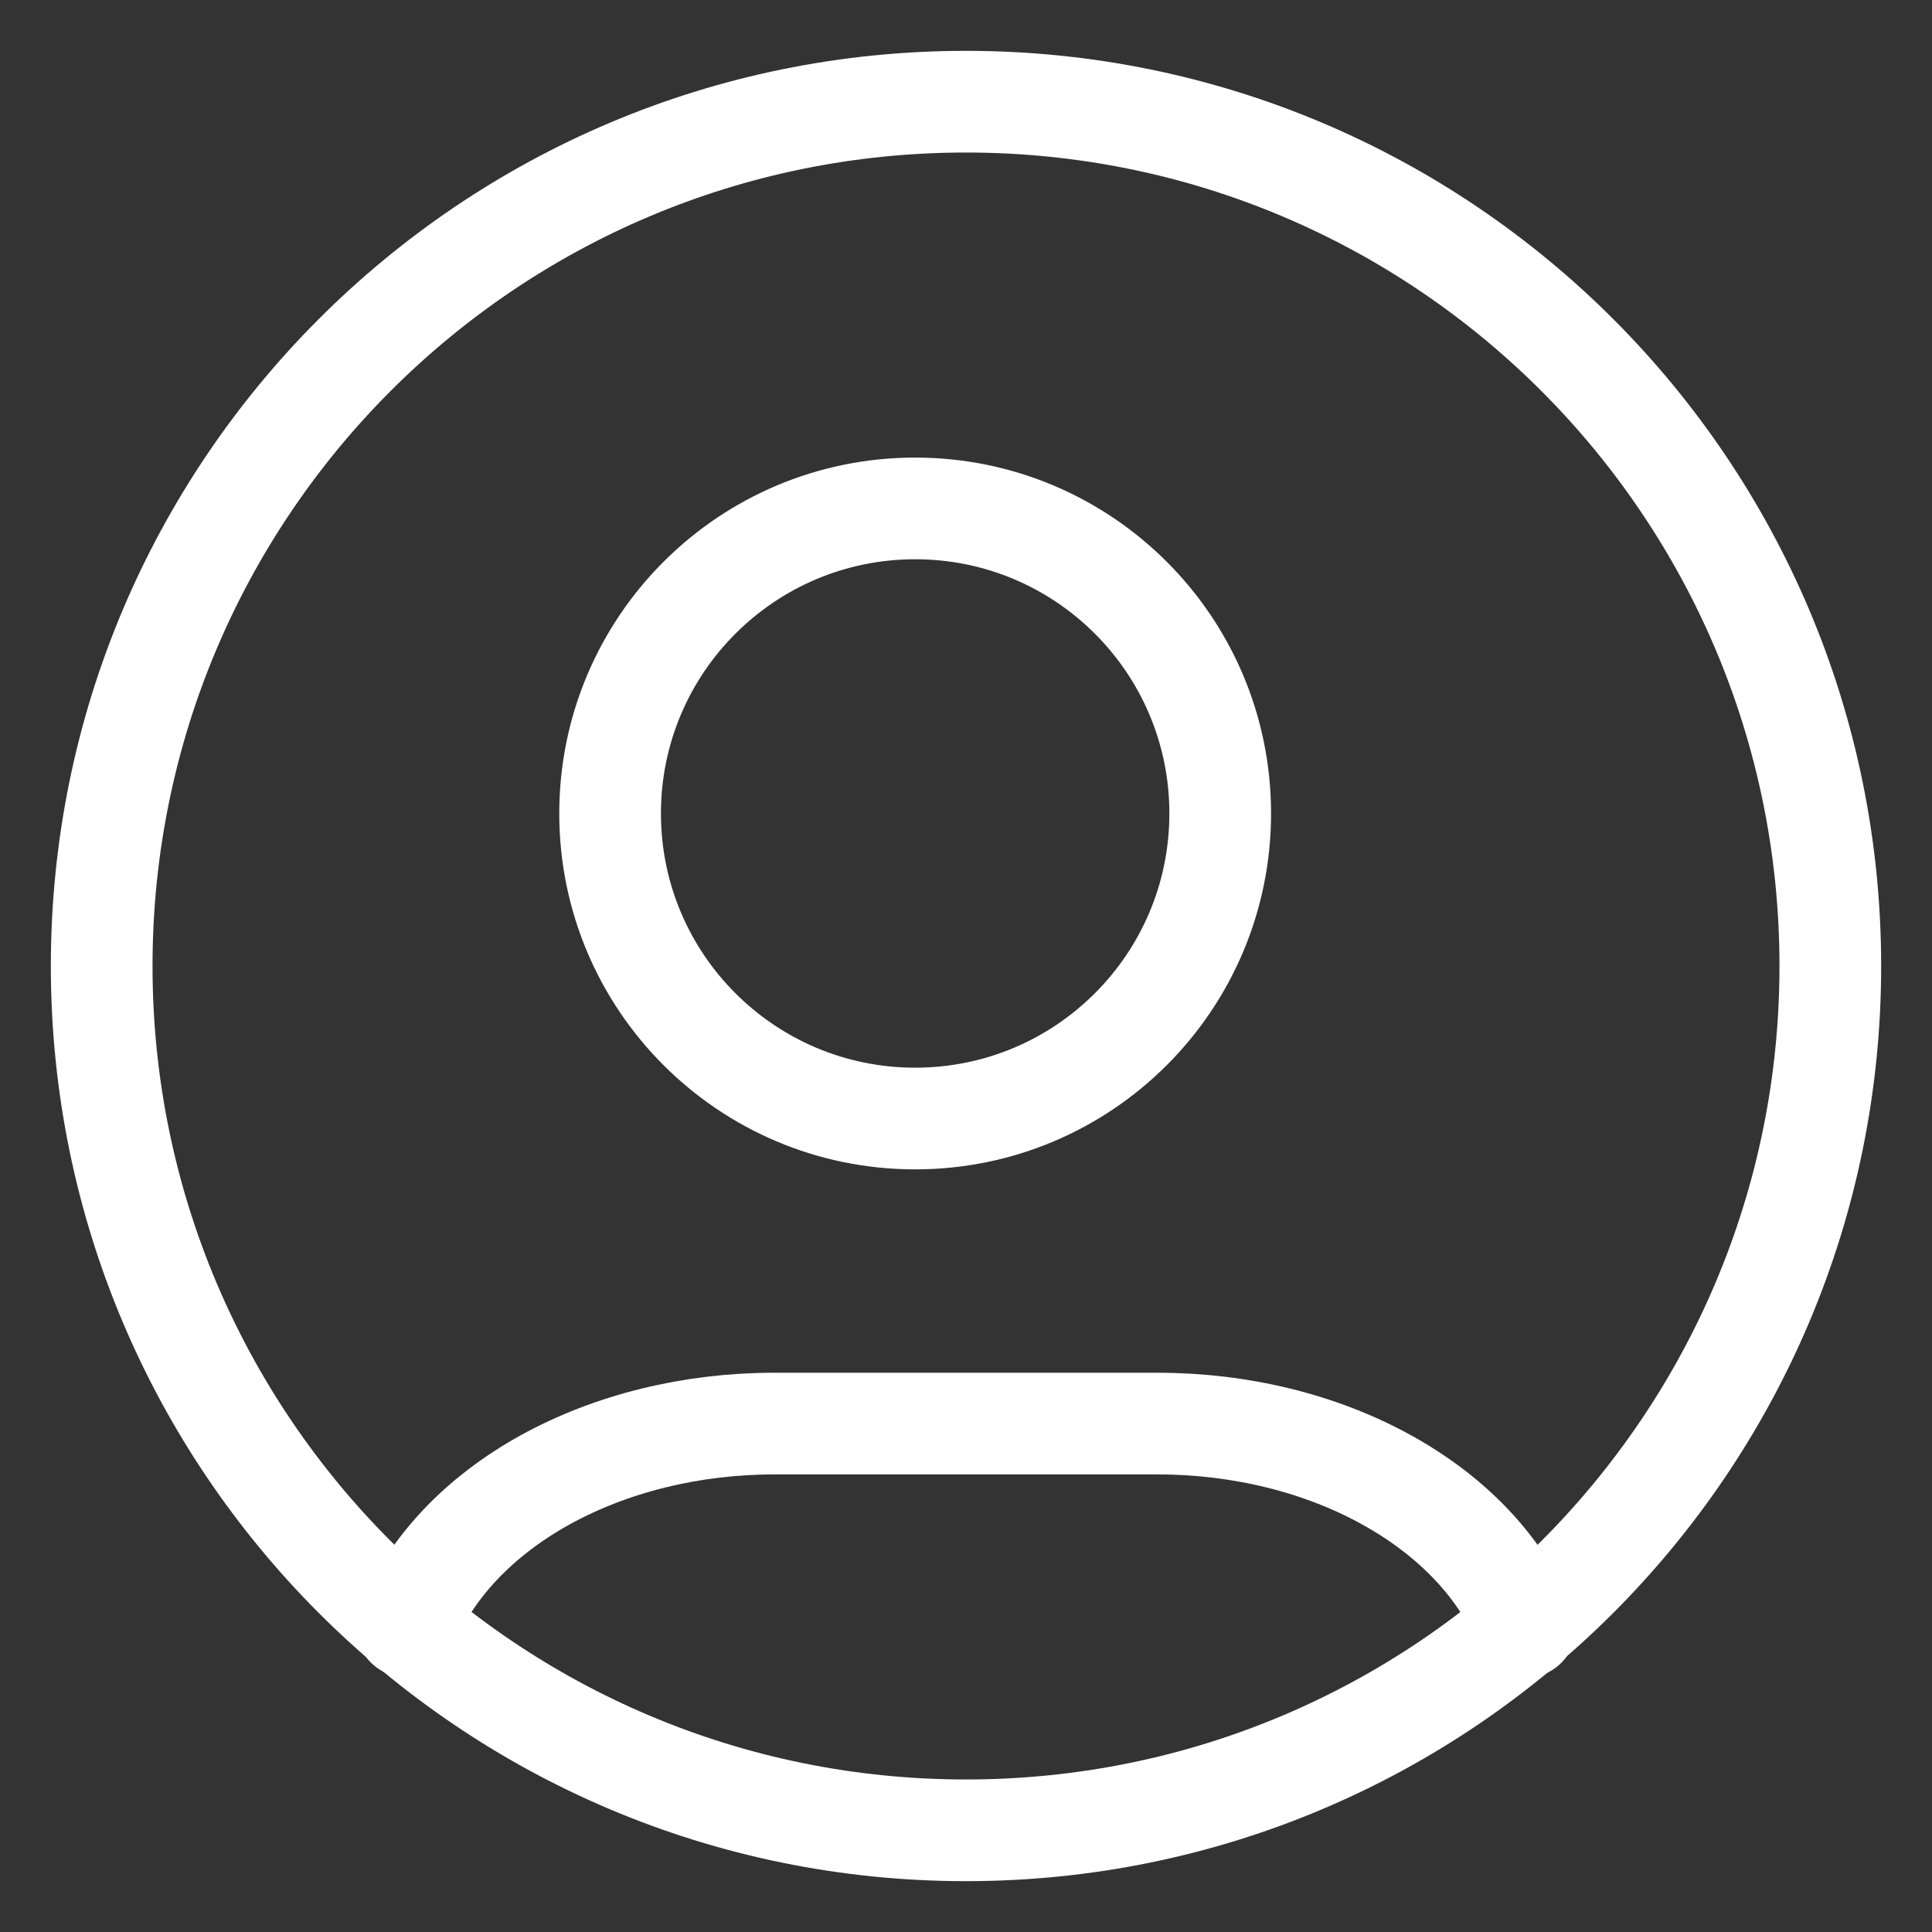 <svg width="19" height="19" viewBox="0 0 19 19" fill="none" xmlns="http://www.w3.org/2000/svg">
<rect x="0" y="0" width="19" height="19" fill="#333333" stroke="none"/>
<path d="M9.5 18C14.194 18 18 14.194 18 9.5C18 4.806 14.194 1 9.5 1C4.806 1 1 4.806 1 9.5C1 14.194 4.806 18 9.5 18Z" stroke="white" stroke-linecap="round" stroke-linejoin="round"/>
<path d="M9 11C10.657 11 12 9.657 12 8C12 6.343 10.657 5 9 5C7.343 5 6 6.343 6 8C6 9.657 7.343 11 9 11Z" stroke="white" stroke-linecap="round" stroke-linejoin="round"/>
<path d="M4 15.996C4.233 15.419 4.711 14.913 5.362 14.553C6.013 14.194 6.802 14 7.613 14H11.385C12.197 14 12.988 14.194 13.639 14.555C14.29 14.915 14.768 15.422 15 16" stroke="white" stroke-linecap="round" stroke-linejoin="round"/>
</svg>
